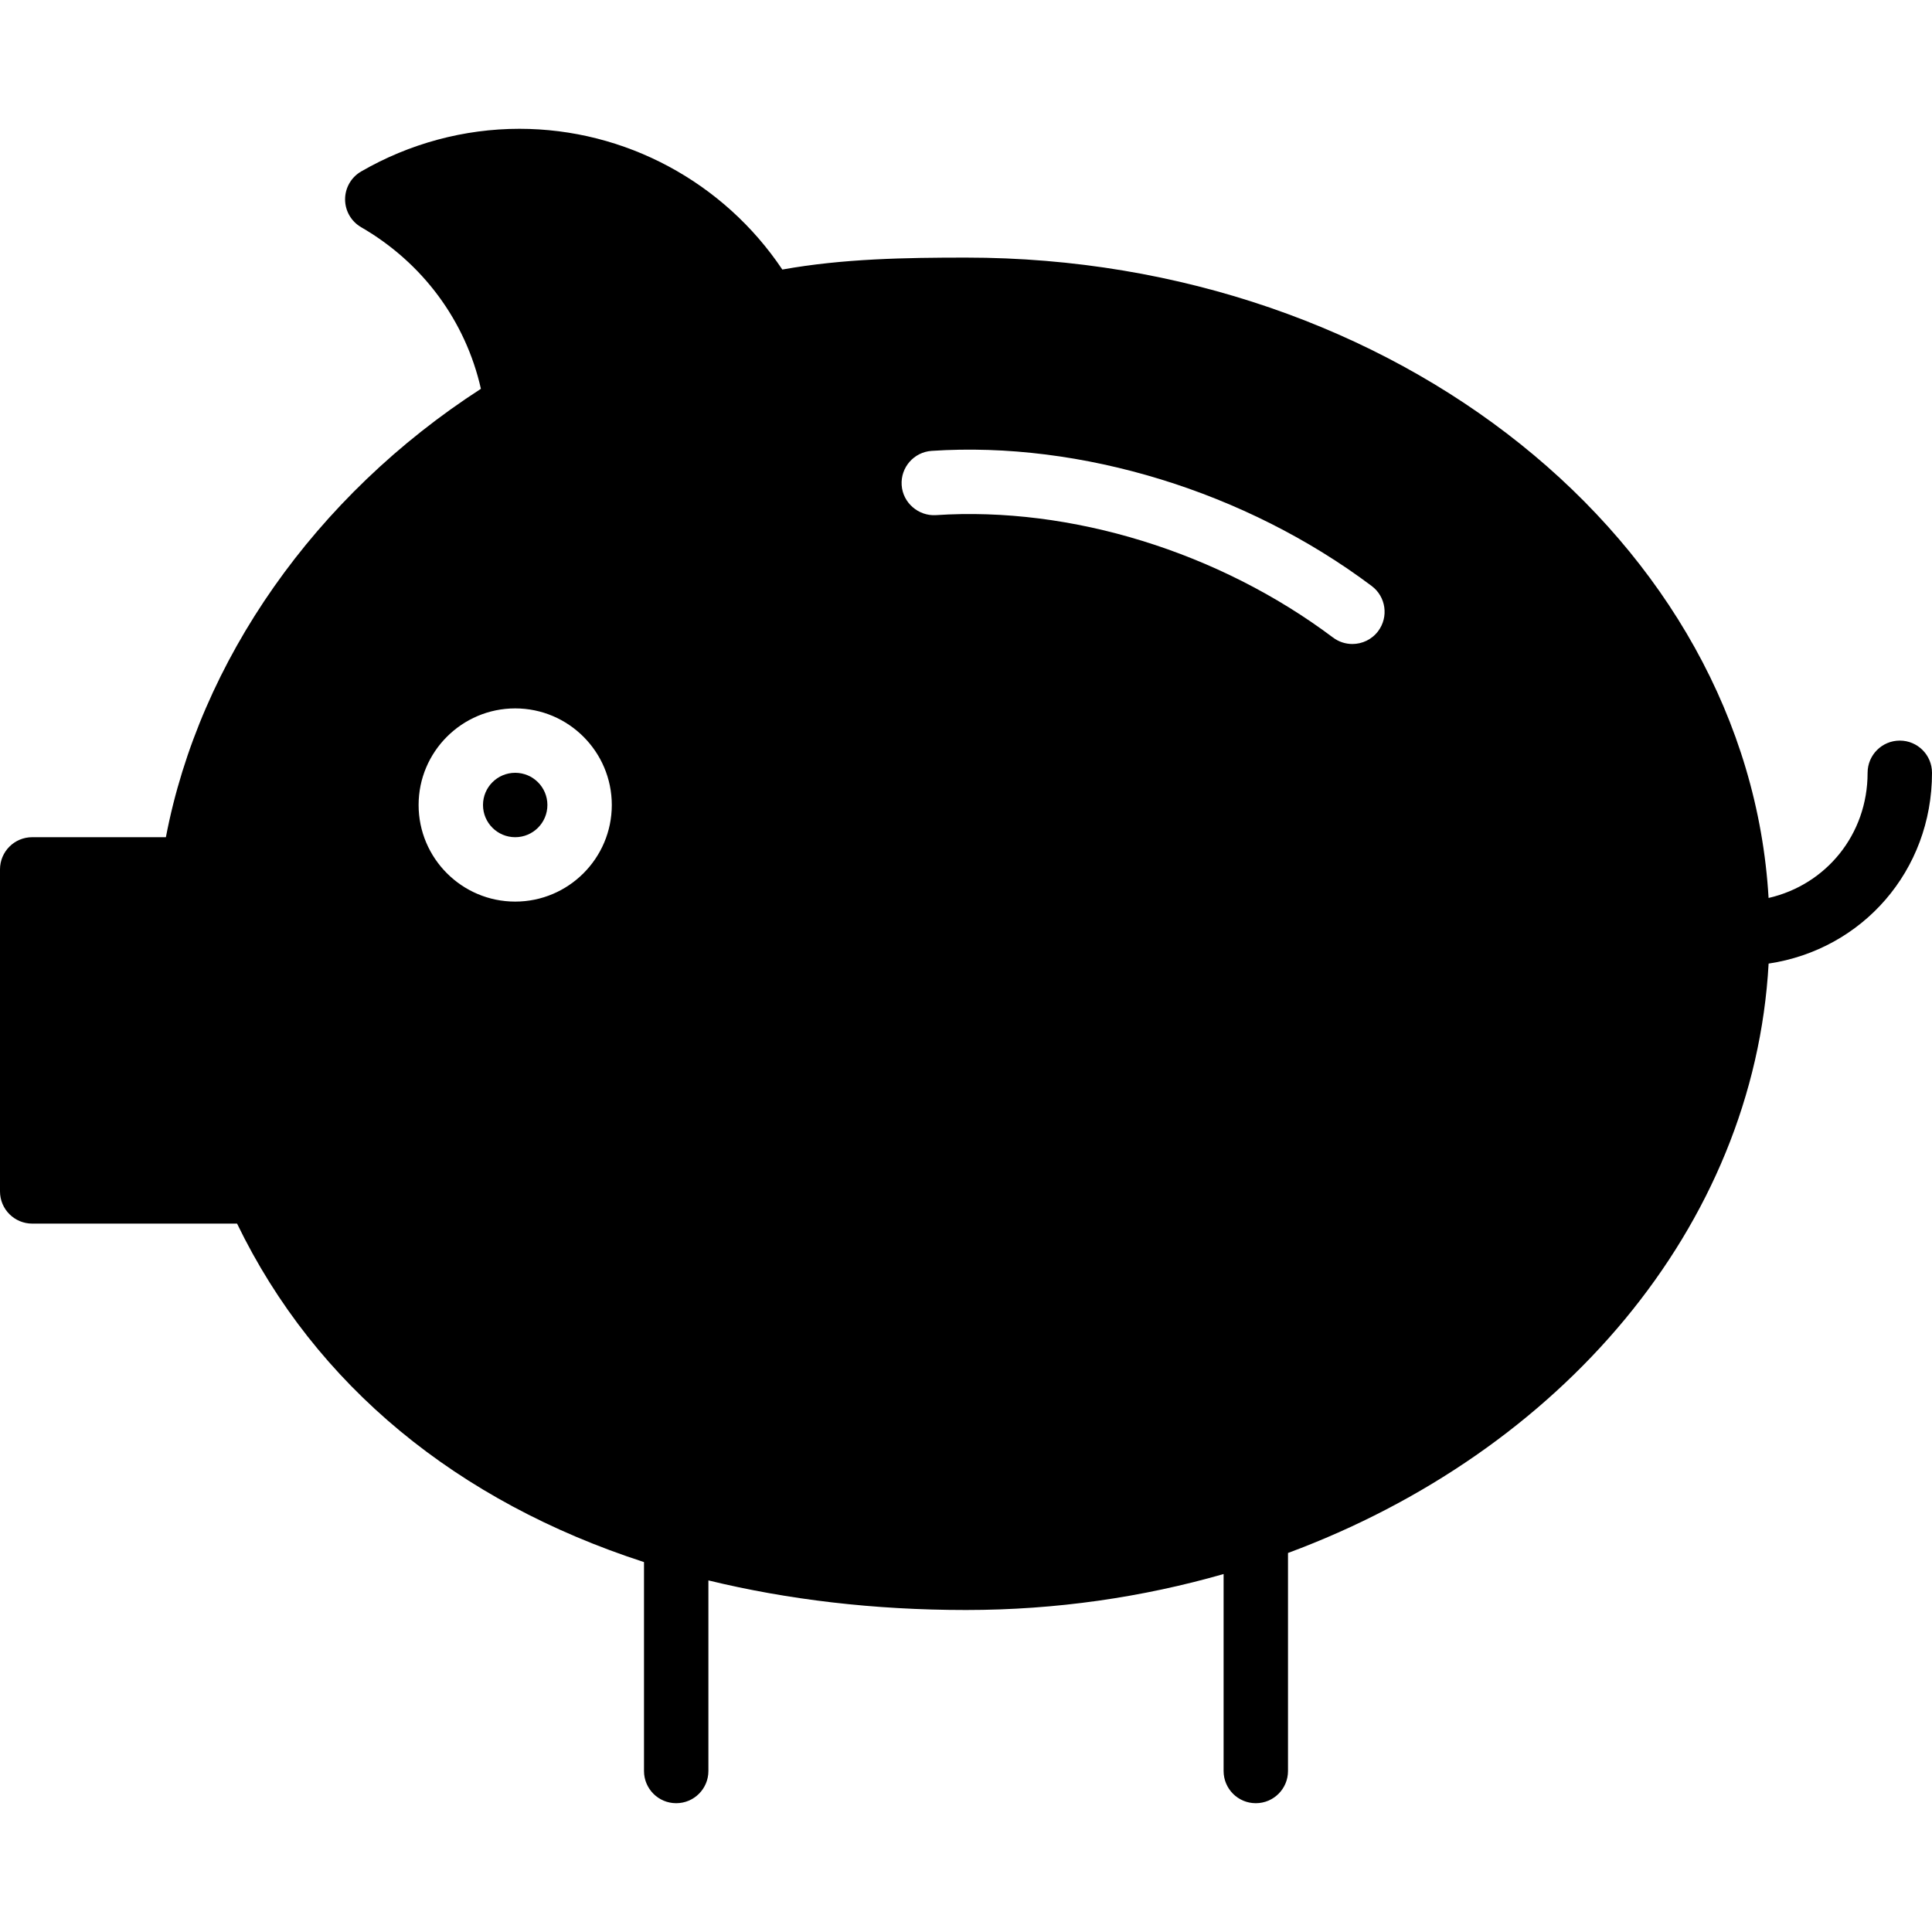 <?xml version="1.0" encoding="utf-8"?>
<!-- Generator: Adobe Illustrator 17.1.0, SVG Export Plug-In . SVG Version: 6.00 Build 0)  -->
<!DOCTYPE svg PUBLIC "-//W3C//DTD SVG 1.0//EN" "http://www.w3.org/TR/2001/REC-SVG-20010904/DTD/svg10.dtd">
<svg version="1.0" id="Layer_1" xmlns="http://www.w3.org/2000/svg" xmlns:xlink="http://www.w3.org/1999/xlink" x="0px" y="0px"
	 width="60px" height="60px" viewBox="0 0 60 60" enable-background="new 0 0 60 60" xml:space="preserve">
<g>
	<circle cx="16" cy="25" r="1"/>
	<path d="M59,23c-0.553,0-1,0.448-1,1c0,1.922-1.294,3.479-3.075,3.887C54.278,16.829,43.346,8,30,8
		c-1.857,0-3.815,0.031-5.704,0.371C22.48,5.658,19.416,4,16.132,4c-1.718,0-3.417,0.458-4.916,1.325
		c-0.309,0.179-0.499,0.509-0.499,0.866c0,0.357,0.19,0.687,0.5,0.866c1.912,1.106,3.242,2.911,3.718,5.018
		C9.789,15.399,6.2,20.514,5.152,26H1c-0.553,0-1,0.448-1,1v10c0,0.552,0.447,1,1,1h6.362C9.801,43.035,14.21,46.635,20,48.512V55
		c0,0.552,0.447,1,1,1s1-0.448,1-1v-5.919C24.465,49.68,27.139,50,30,50c2.798,0,5.487-0.396,8-1.117V55c0,0.552,0.447,1,1,1
		s1-0.448,1-1v-6.771c8.453-3.136,14.471-10.114,14.926-18.304C57.834,29.49,60,27.048,60,24C60,23.448,59.553,23,59,23z M16,28
		c-1.654,0-3-1.346-3-3s1.346-3,3-3s3,1.346,3,3S17.654,28,16,28z M42.8,19.6C42.604,19.862,42.303,20,41.999,20
		c-0.209,0-0.42-0.065-0.6-0.2c-3.537-2.656-8.136-4.08-12.334-3.802c-0.539,0.034-1.027-0.381-1.063-0.932
		c-0.036-0.551,0.381-1.027,0.933-1.064c4.642-0.308,9.757,1.263,13.666,4.198C43.042,18.532,43.131,19.158,42.8,19.6z"/>
</g>
</svg>
